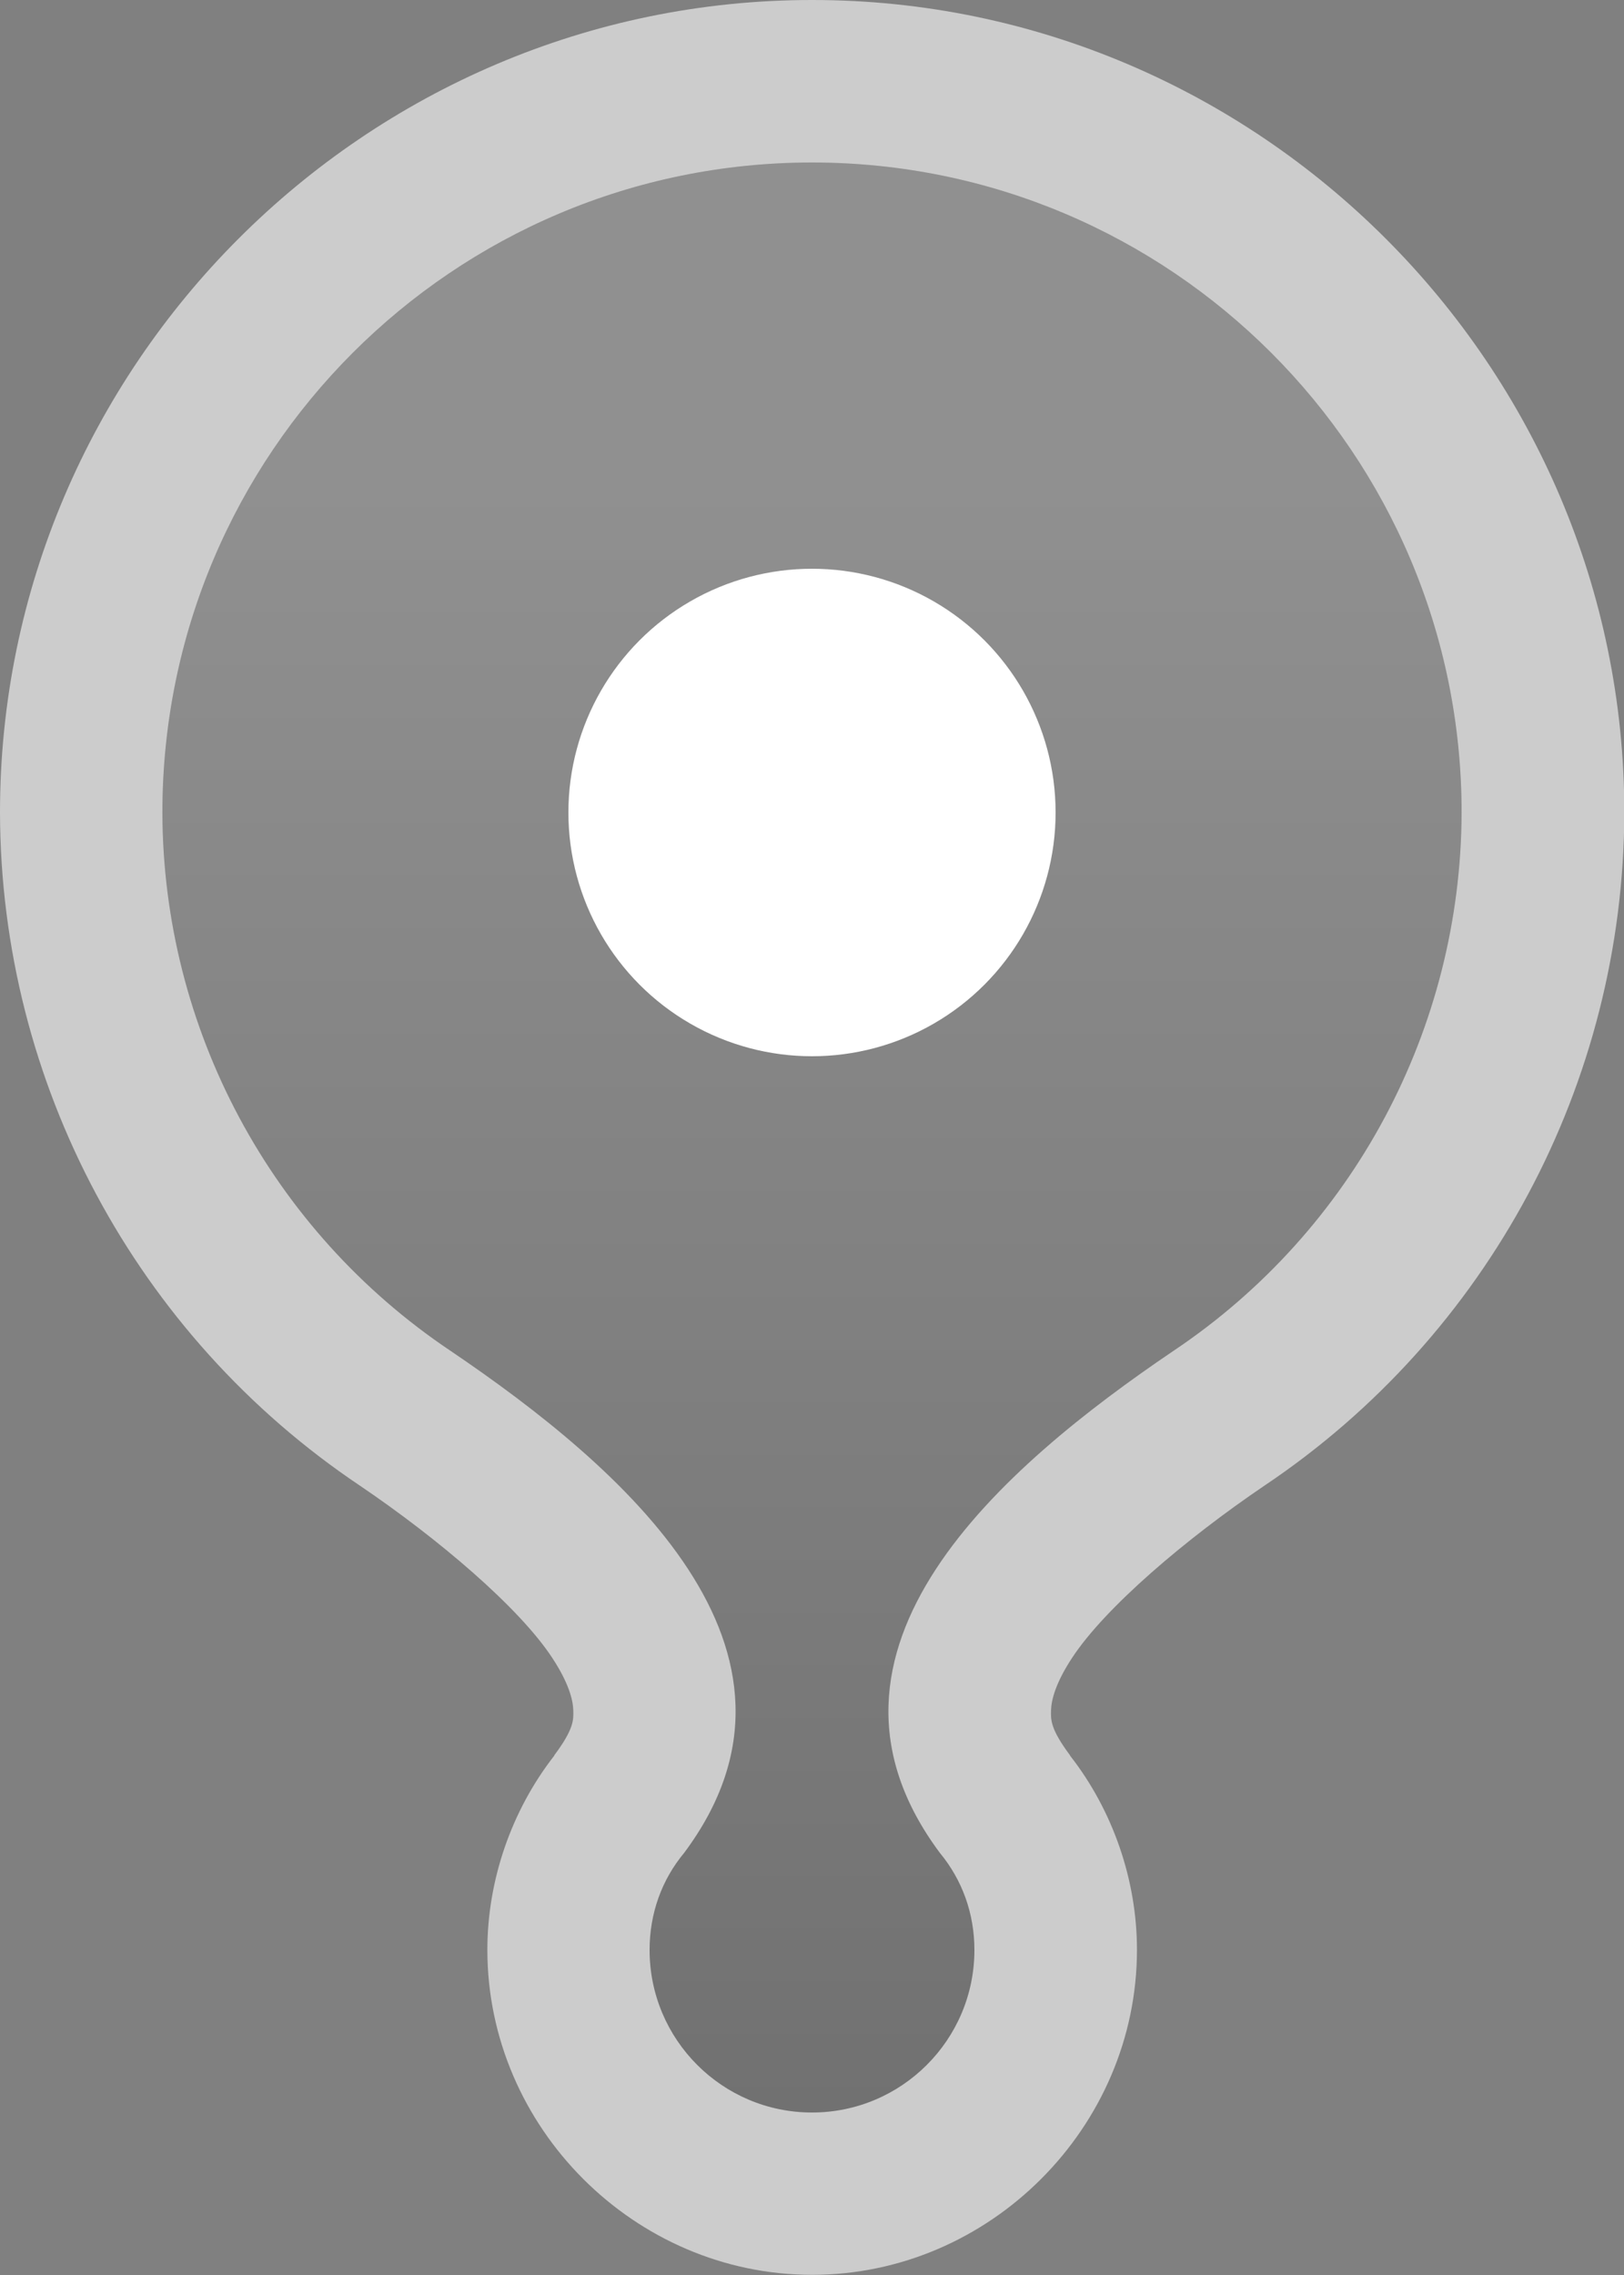 <?xml version="1.0" encoding="UTF-8"?>
<svg width="10" height="14" version="1.1" viewBox="0 0 10 14" xml:space="preserve" xmlns="http://www.w3.org/2000/svg">
 <rect x="0" y="0" width="10" height="14" fill="#808080" stroke="none"/>
 <defs>
  <linearGradient id="linearGradient1" x1="5" x2="5" y1="3" y2="13" gradientUnits="userSpaceOnUse">
   <stop stop-color="#fff" stop-opacity=".125" offset="0"/>
   <stop stop-color="#080808" stop-opacity=".125" offset="1"/>
  </linearGradient>
 </defs>
 <path d="m5 0c-2.75 4.1322e-5 -5 2.25-5 5v0.002c0.004 1.662 0.836 3.216 2.217 4.141 0.483 0.327 0.981 0.75 1.184 1.06 0.102 0.155 0.127 0.259 0.129 0.32 0.002 0.061 0.004 0.117-0.117 0.279v0.002c-0.264 0.338-0.412 0.767-0.412 1.195 0 1.093 0.907 2 2 2s2-0.907 2-2c0-0.428-0.148-0.858-0.412-1.195v-0.002c-0.121-0.162-0.119-0.218-0.117-0.279 0.002-0.061 0.027-0.165 0.129-0.32 0.203-0.31 0.701-0.733 1.184-1.06 1.381-0.925 2.212-2.479 2.217-4.141v-0.002c-4.13e-5 -2.75-2.25-5-5-5zm0 1c2.209 3.32e-5 4 1.791 4 4-0.004 1.33-0.668 2.572-1.773 3.312-1.054 0.713-2.371 1.842-1.44 3.09 0.138 0.167 0.213 0.373 0.213 0.598 0 0.552-0.448 1-1 1s-1-0.448-1-1c0-0.224 0.074-0.431 0.213-0.598 0.931-1.248-0.386-2.377-1.44-3.09-1.105-0.741-1.77-1.982-1.773-3.312 3.32e-5 -2.209 1.791-4 4-4z" fill="#fff" opacity=".6"/>
 <path d="m5 1c2.209 3.32e-5 4 1.791 4 4-0.004 1.33-0.668 2.572-1.773 3.312-1.054 0.713-2.371 1.842-1.44 3.09 0.138 0.167 0.213 0.373 0.213 0.598 0 0.552-0.448 1-1 1s-1-0.448-1-1c0-0.224 0.074-0.431 0.213-0.598 0.931-1.248-0.386-2.377-1.44-3.09-1.105-0.741-1.77-1.982-1.773-3.312 3.32e-5 -2.209 1.791-4 4-4z" fill="url(#linearGradient1)"/>
 <circle cx="5" cy="5" r="1.5" fill="#fff"/>
</svg>

